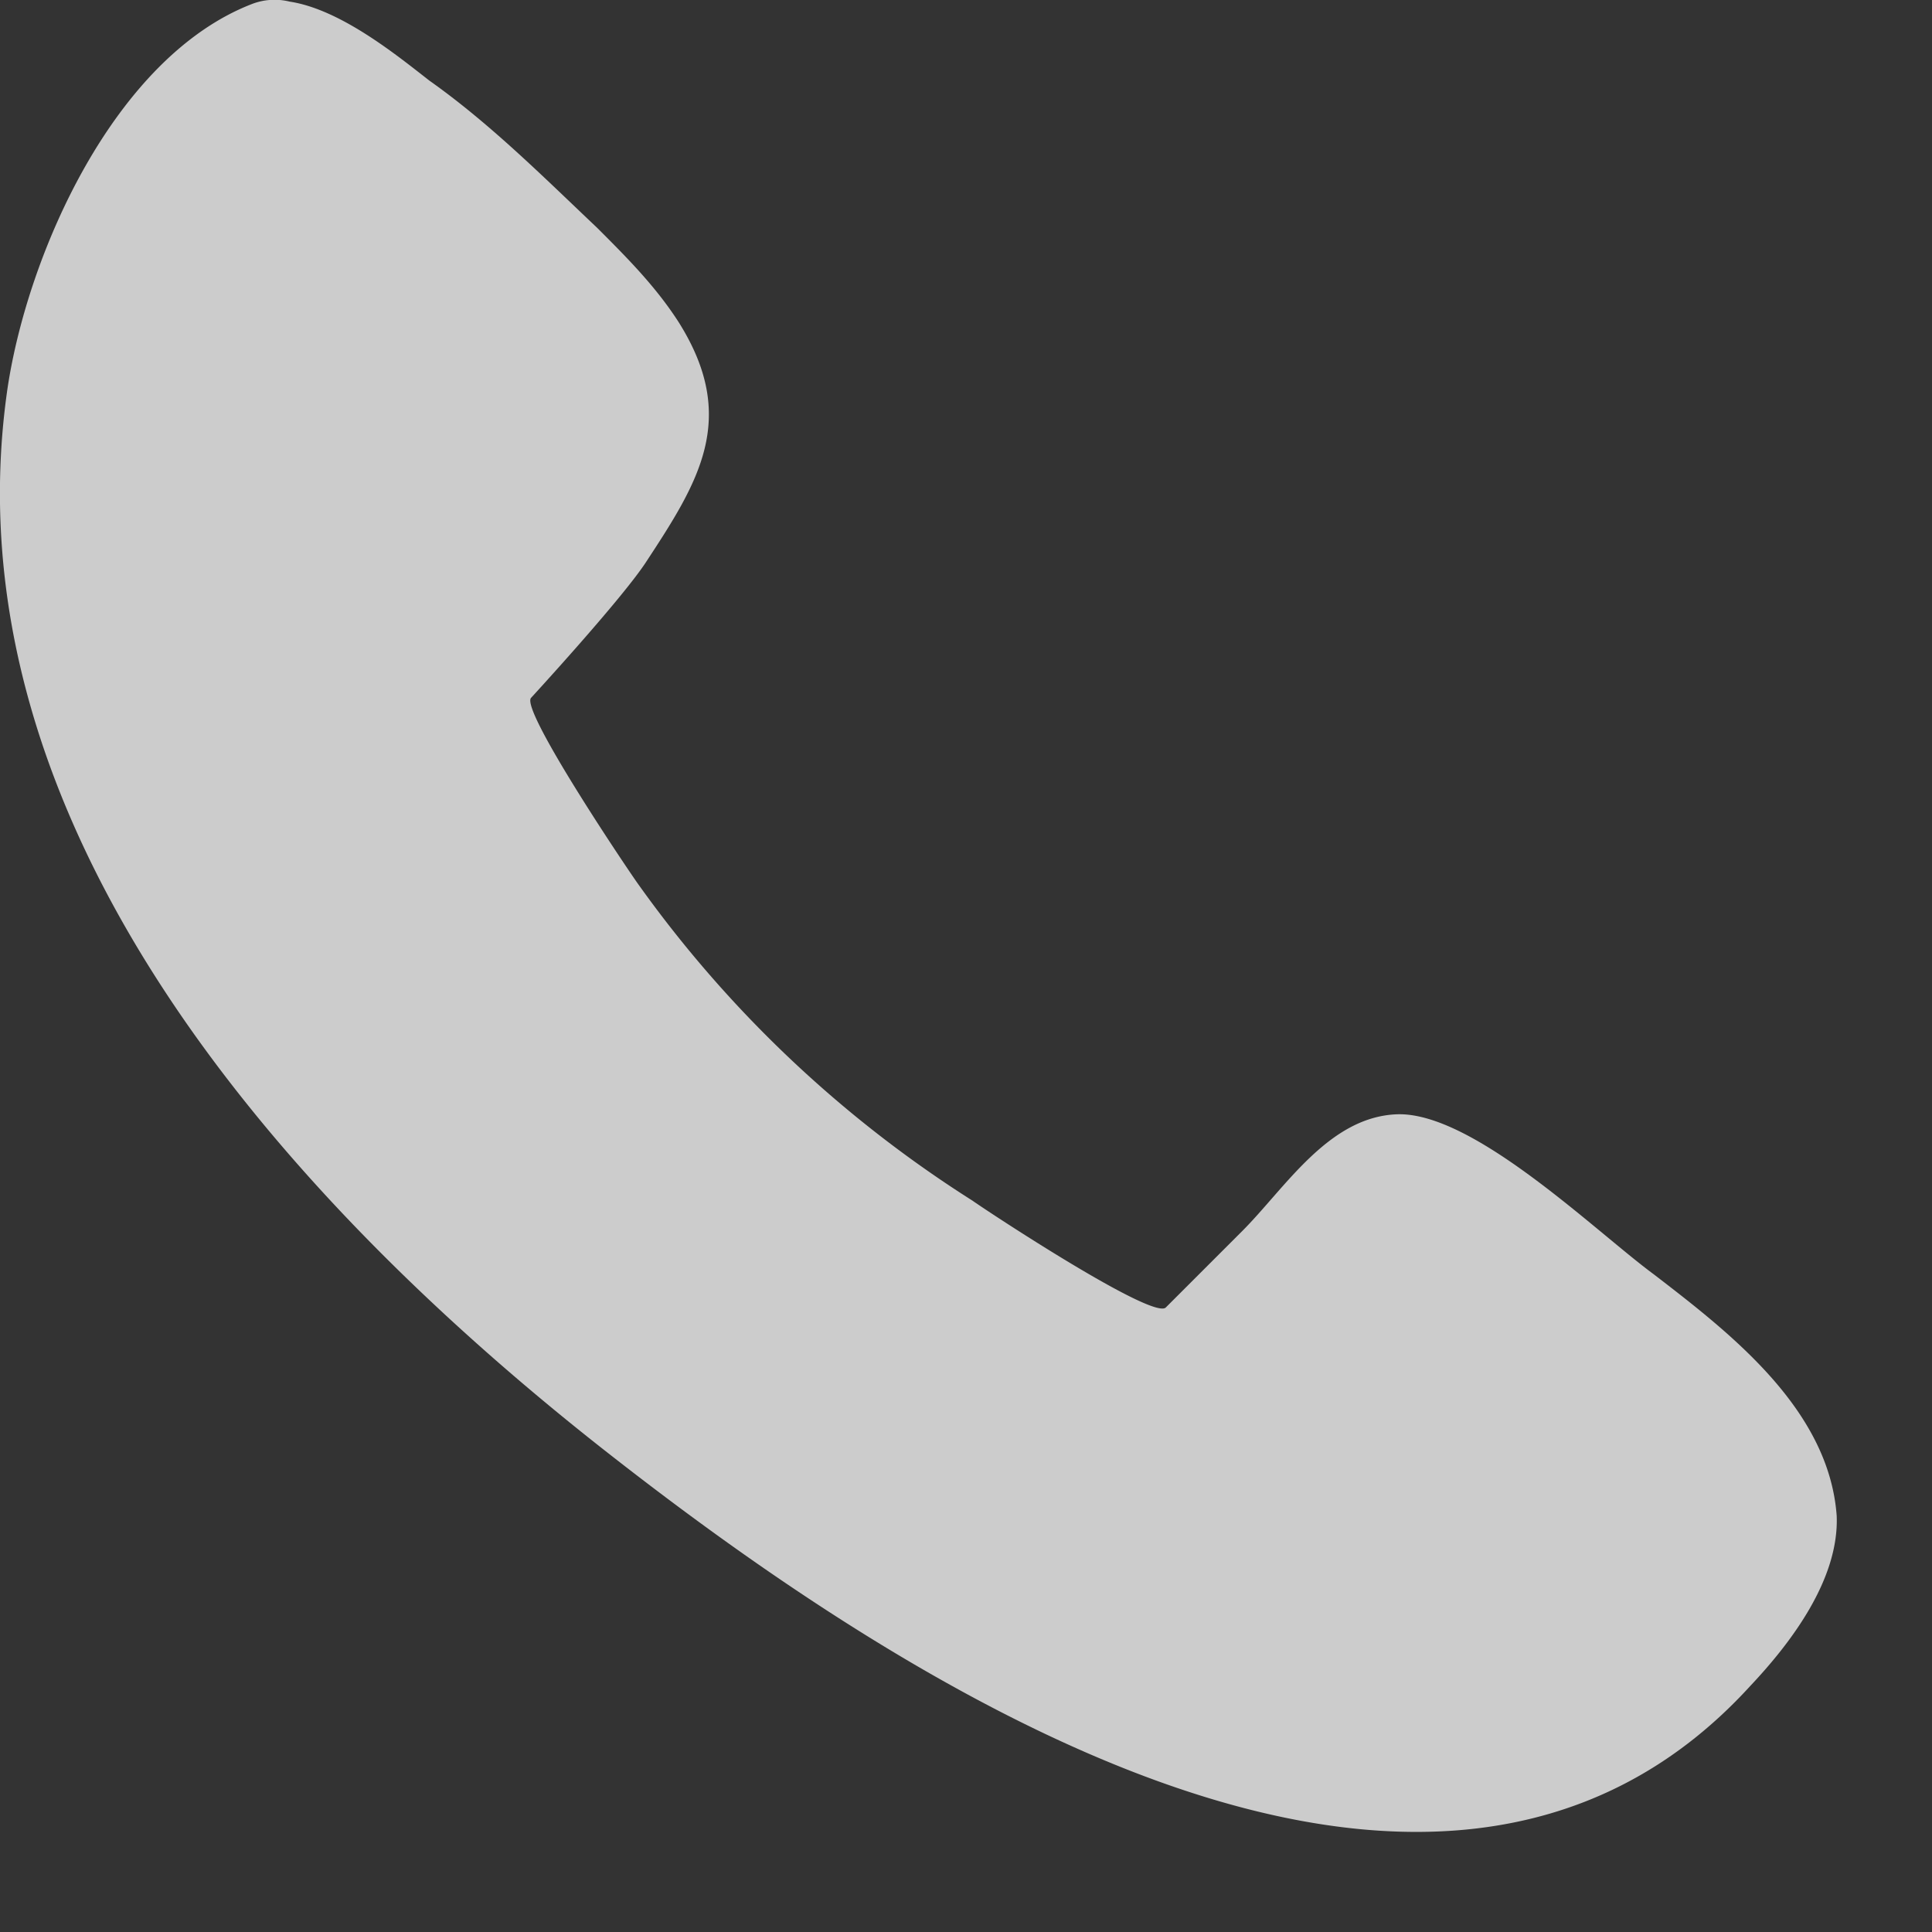 <svg xmlns="http://www.w3.org/2000/svg" width="12" height="12" viewBox="0 0 12 12"><rect x="0" y="0" width="12" height="12" fill="#333333" stroke="none"/><g><g opacity=".75"><path fill="#fff" d="M1.799.01a.391.391 0 0 0-.237.016C.71.358.173 1.573.047 2.41-.348 5.124 1.799 7.475 3.77 9.02c1.752 1.373 5.113 3.63 7.101 1.452.253-.268.553-.663.537-1.057-.048-.663-.663-1.136-1.136-1.5-.364-.268-1.121-1.01-1.595-.994-.426.016-.694.458-.962.726l-.474.474c-.079.079-1.088-.584-1.2-.663A7.432 7.432 0 0 1 3.96 5.486c-.078-.11-.725-1.073-.662-1.151 0 0 .552-.6.71-.837.332-.505.584-.9.206-1.499-.142-.22-.316-.395-.505-.584C3.376 1.1 3.045.768 2.666.5 2.461.34 2.114.058 1.799.01z"/></g></g></svg>